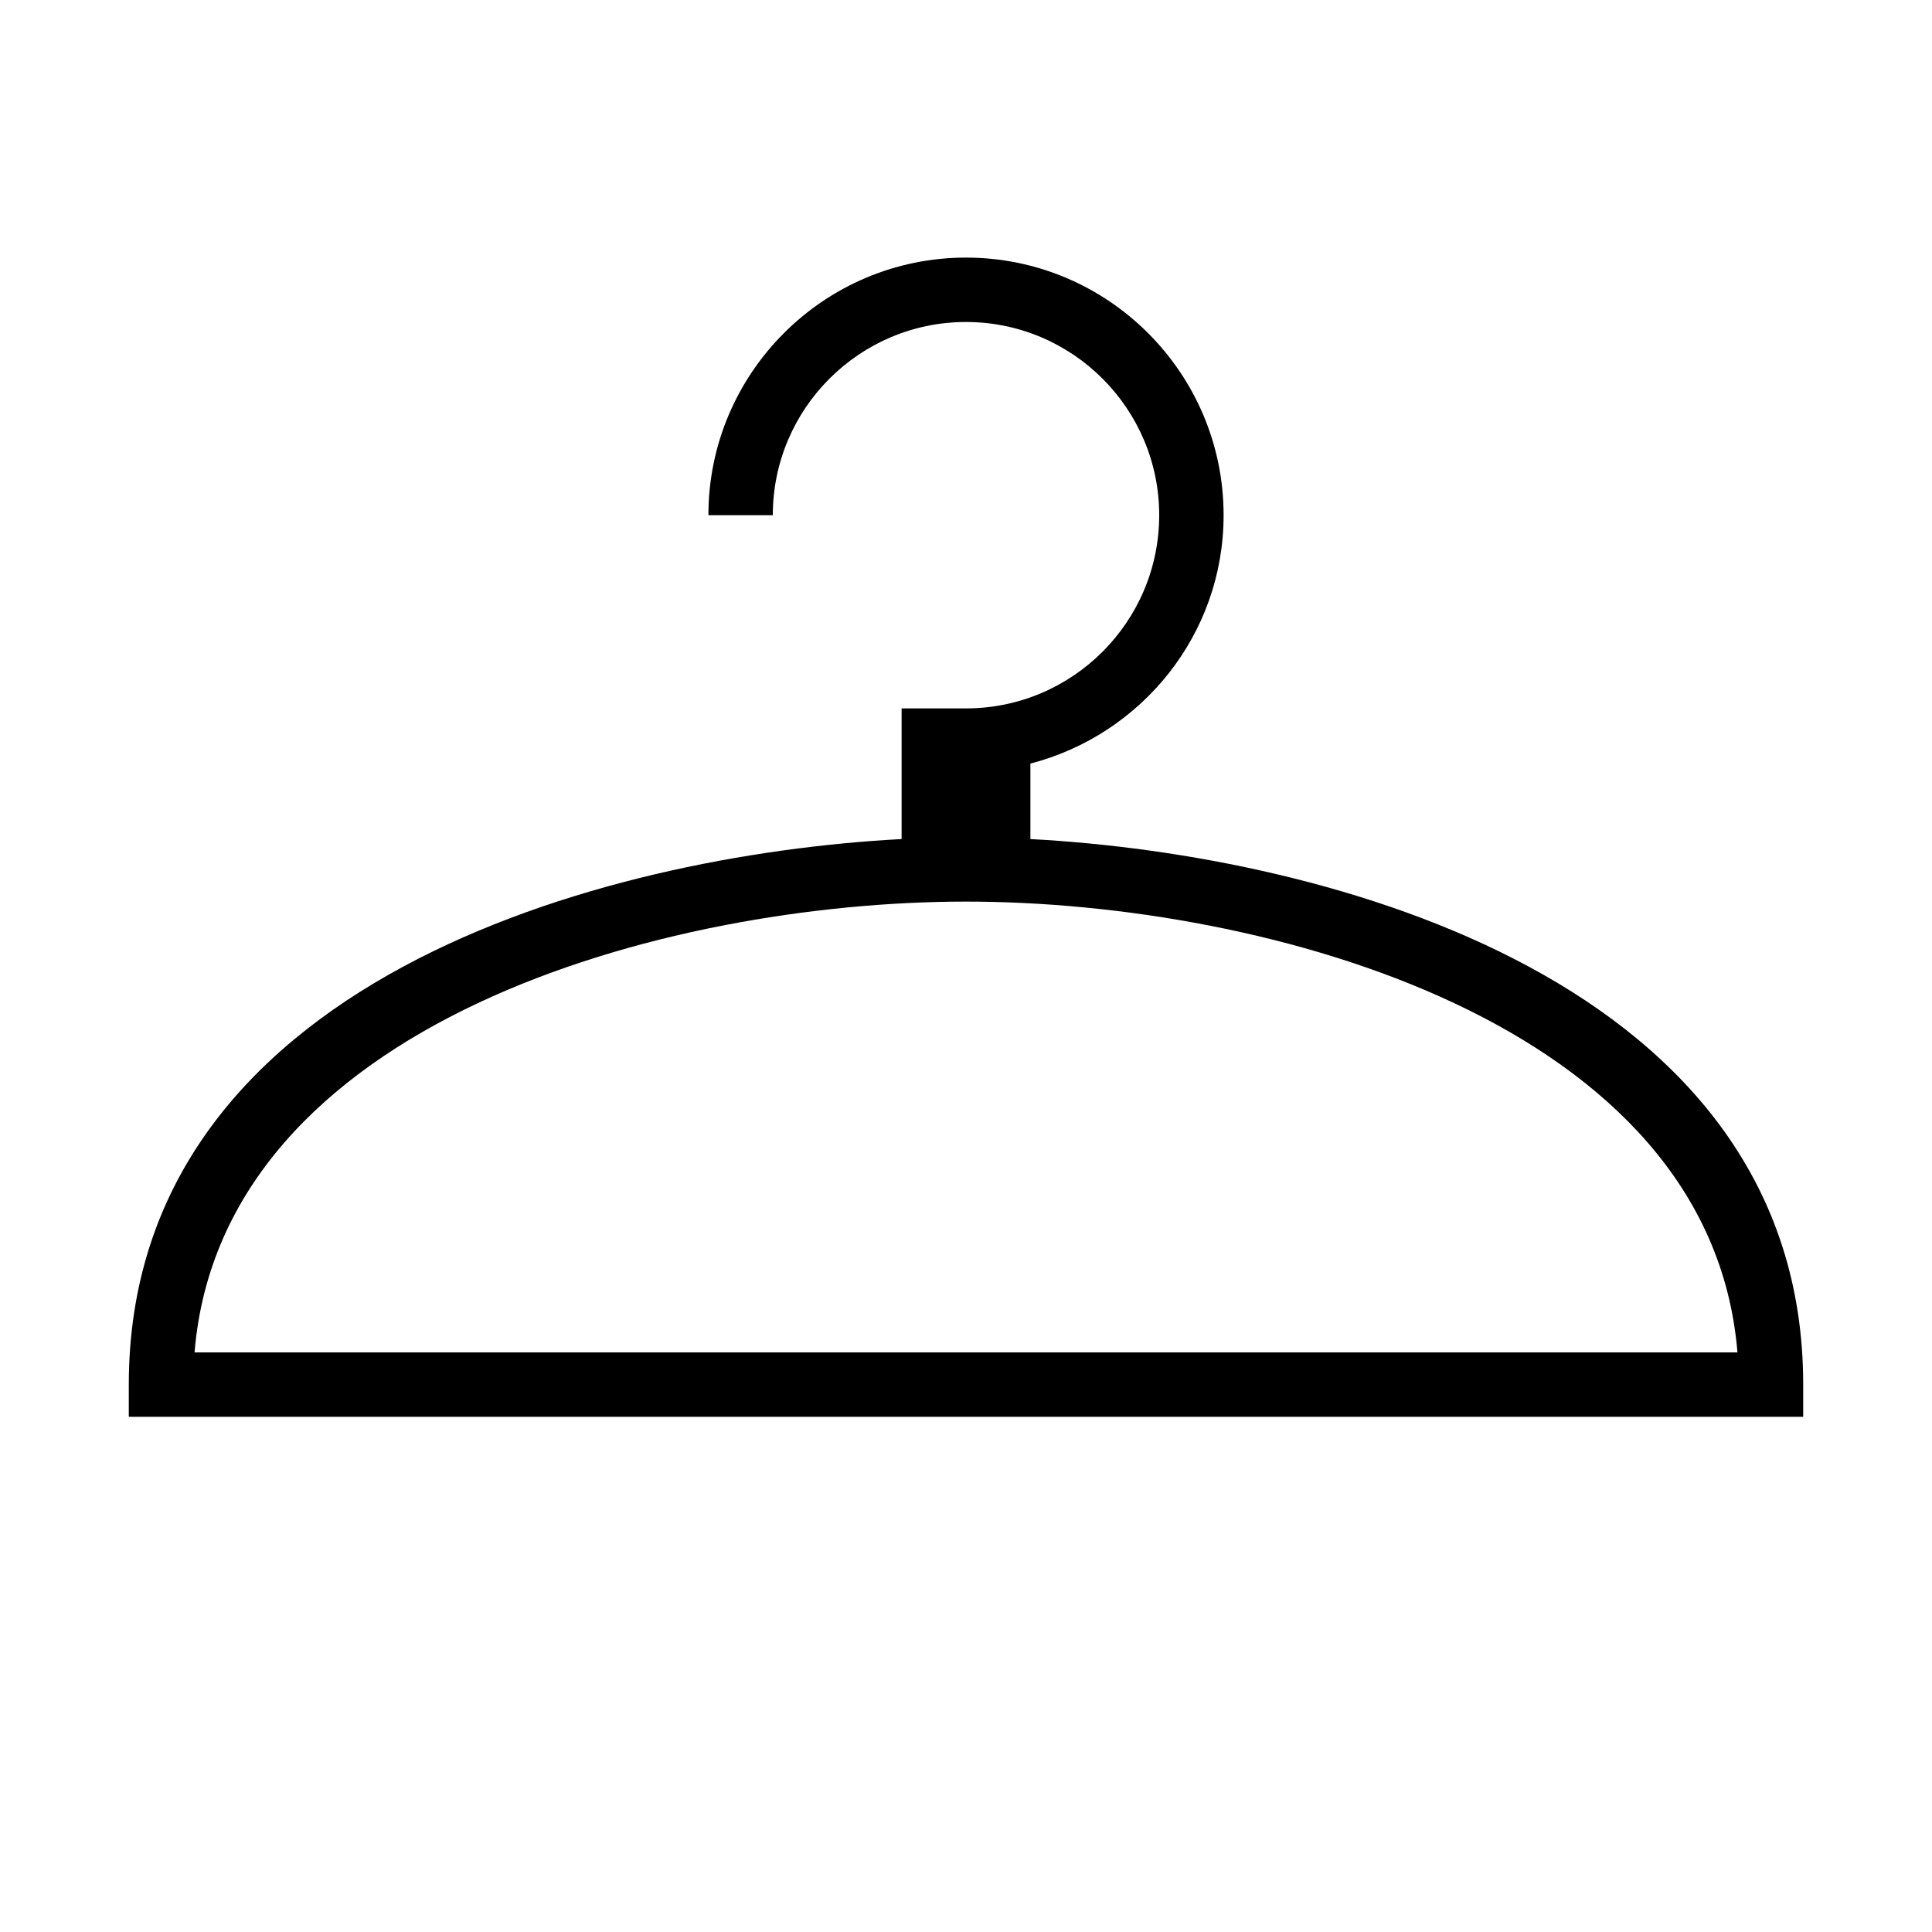 <?xml version="1.0" encoding="iso-8859-1"?>
<!DOCTYPE svg PUBLIC "-//W3C//DTD SVG 1.1//EN" "http://www.w3.org/Graphics/SVG/1.1/DTD/svg11.dtd">
<svg version="1.1" xmlns="http://www.w3.org/2000/svg" xmlns:xlink="http://www.w3.org/1999/xlink" x="0px" y="0px" width="30" height="30" viewBox="0 0 30 30" xml:space="preserve">
    <g transform="translate(-210 -80)">
        <g xmlns="http://www.w3.org/2000/svg" xmlns:xlink="http://www.w3.org/1999/xlink" id="hanger-7">
		<path d="M238,101.5c0-6.254-7.354-8.225-12-8.471v-1.172c1.721-0.446,3-1.999,3-3.857c0-2.206-1.794-4-4-4s-4,1.794-4,4h1    c0-1.654,1.346-3,3-3s3,1.346,3,3s-1.346,3-3,3h-1v2.029c-4.646,0.246-12,2.217-12,8.471v0.5h26V101.5z M213.021,101    c0.421-5.124,7.305-7,11.979-7s11.559,1.876,11.979,7H213.021z"/>
	</g>
	
    </g>
</svg>
